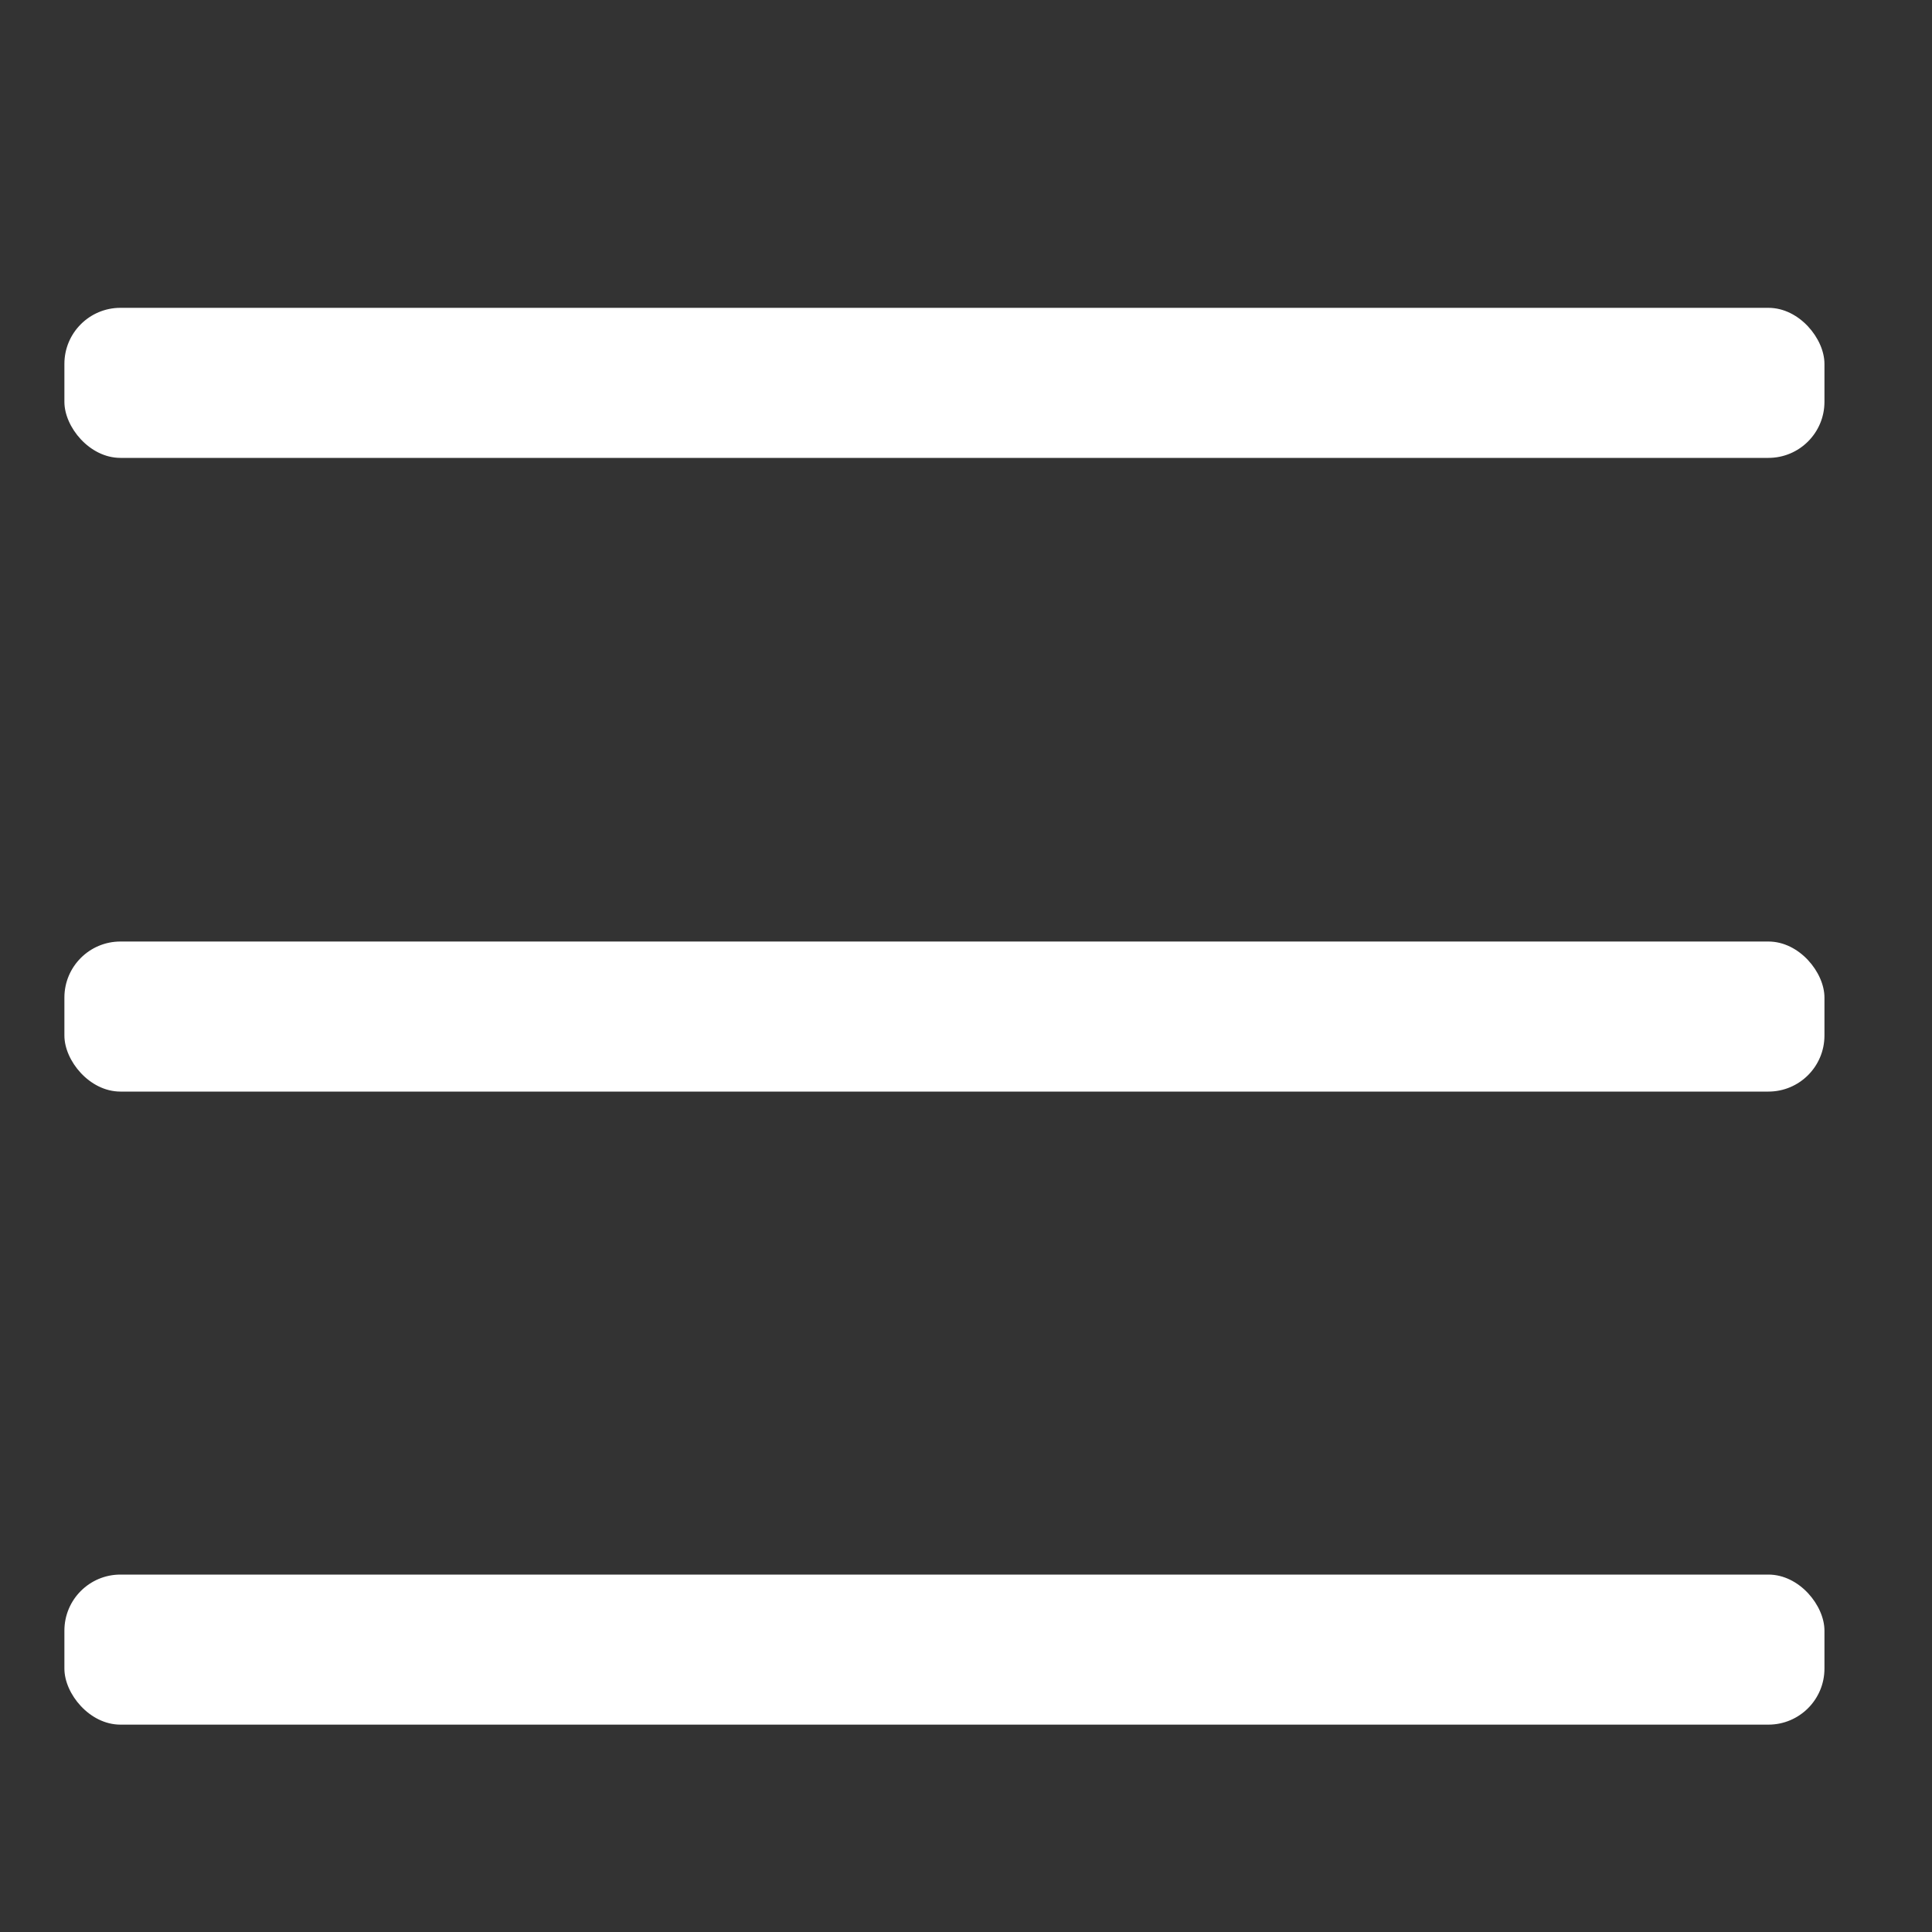 <svg id="Design" xmlns="http://www.w3.org/2000/svg" viewBox="0 0 30 30"><rect x="0" y="0" width="30" height="30" fill="#333333" stroke="none"/><defs><style>.cls-1{fill:#fff;}</style></defs><title>Hireup Mockups</title><rect class="cls-1" x="1" y="4.78" width="27.33" height="2.33" rx="0.87" ry="0.87"/><rect class="cls-1" x="1" y="14.62" width="27.33" height="2.33" rx="0.87" ry="0.87"/><rect class="cls-1" x="1" y="24.45" width="27.33" height="2.33" rx="0.87" ry="0.87"/></svg>